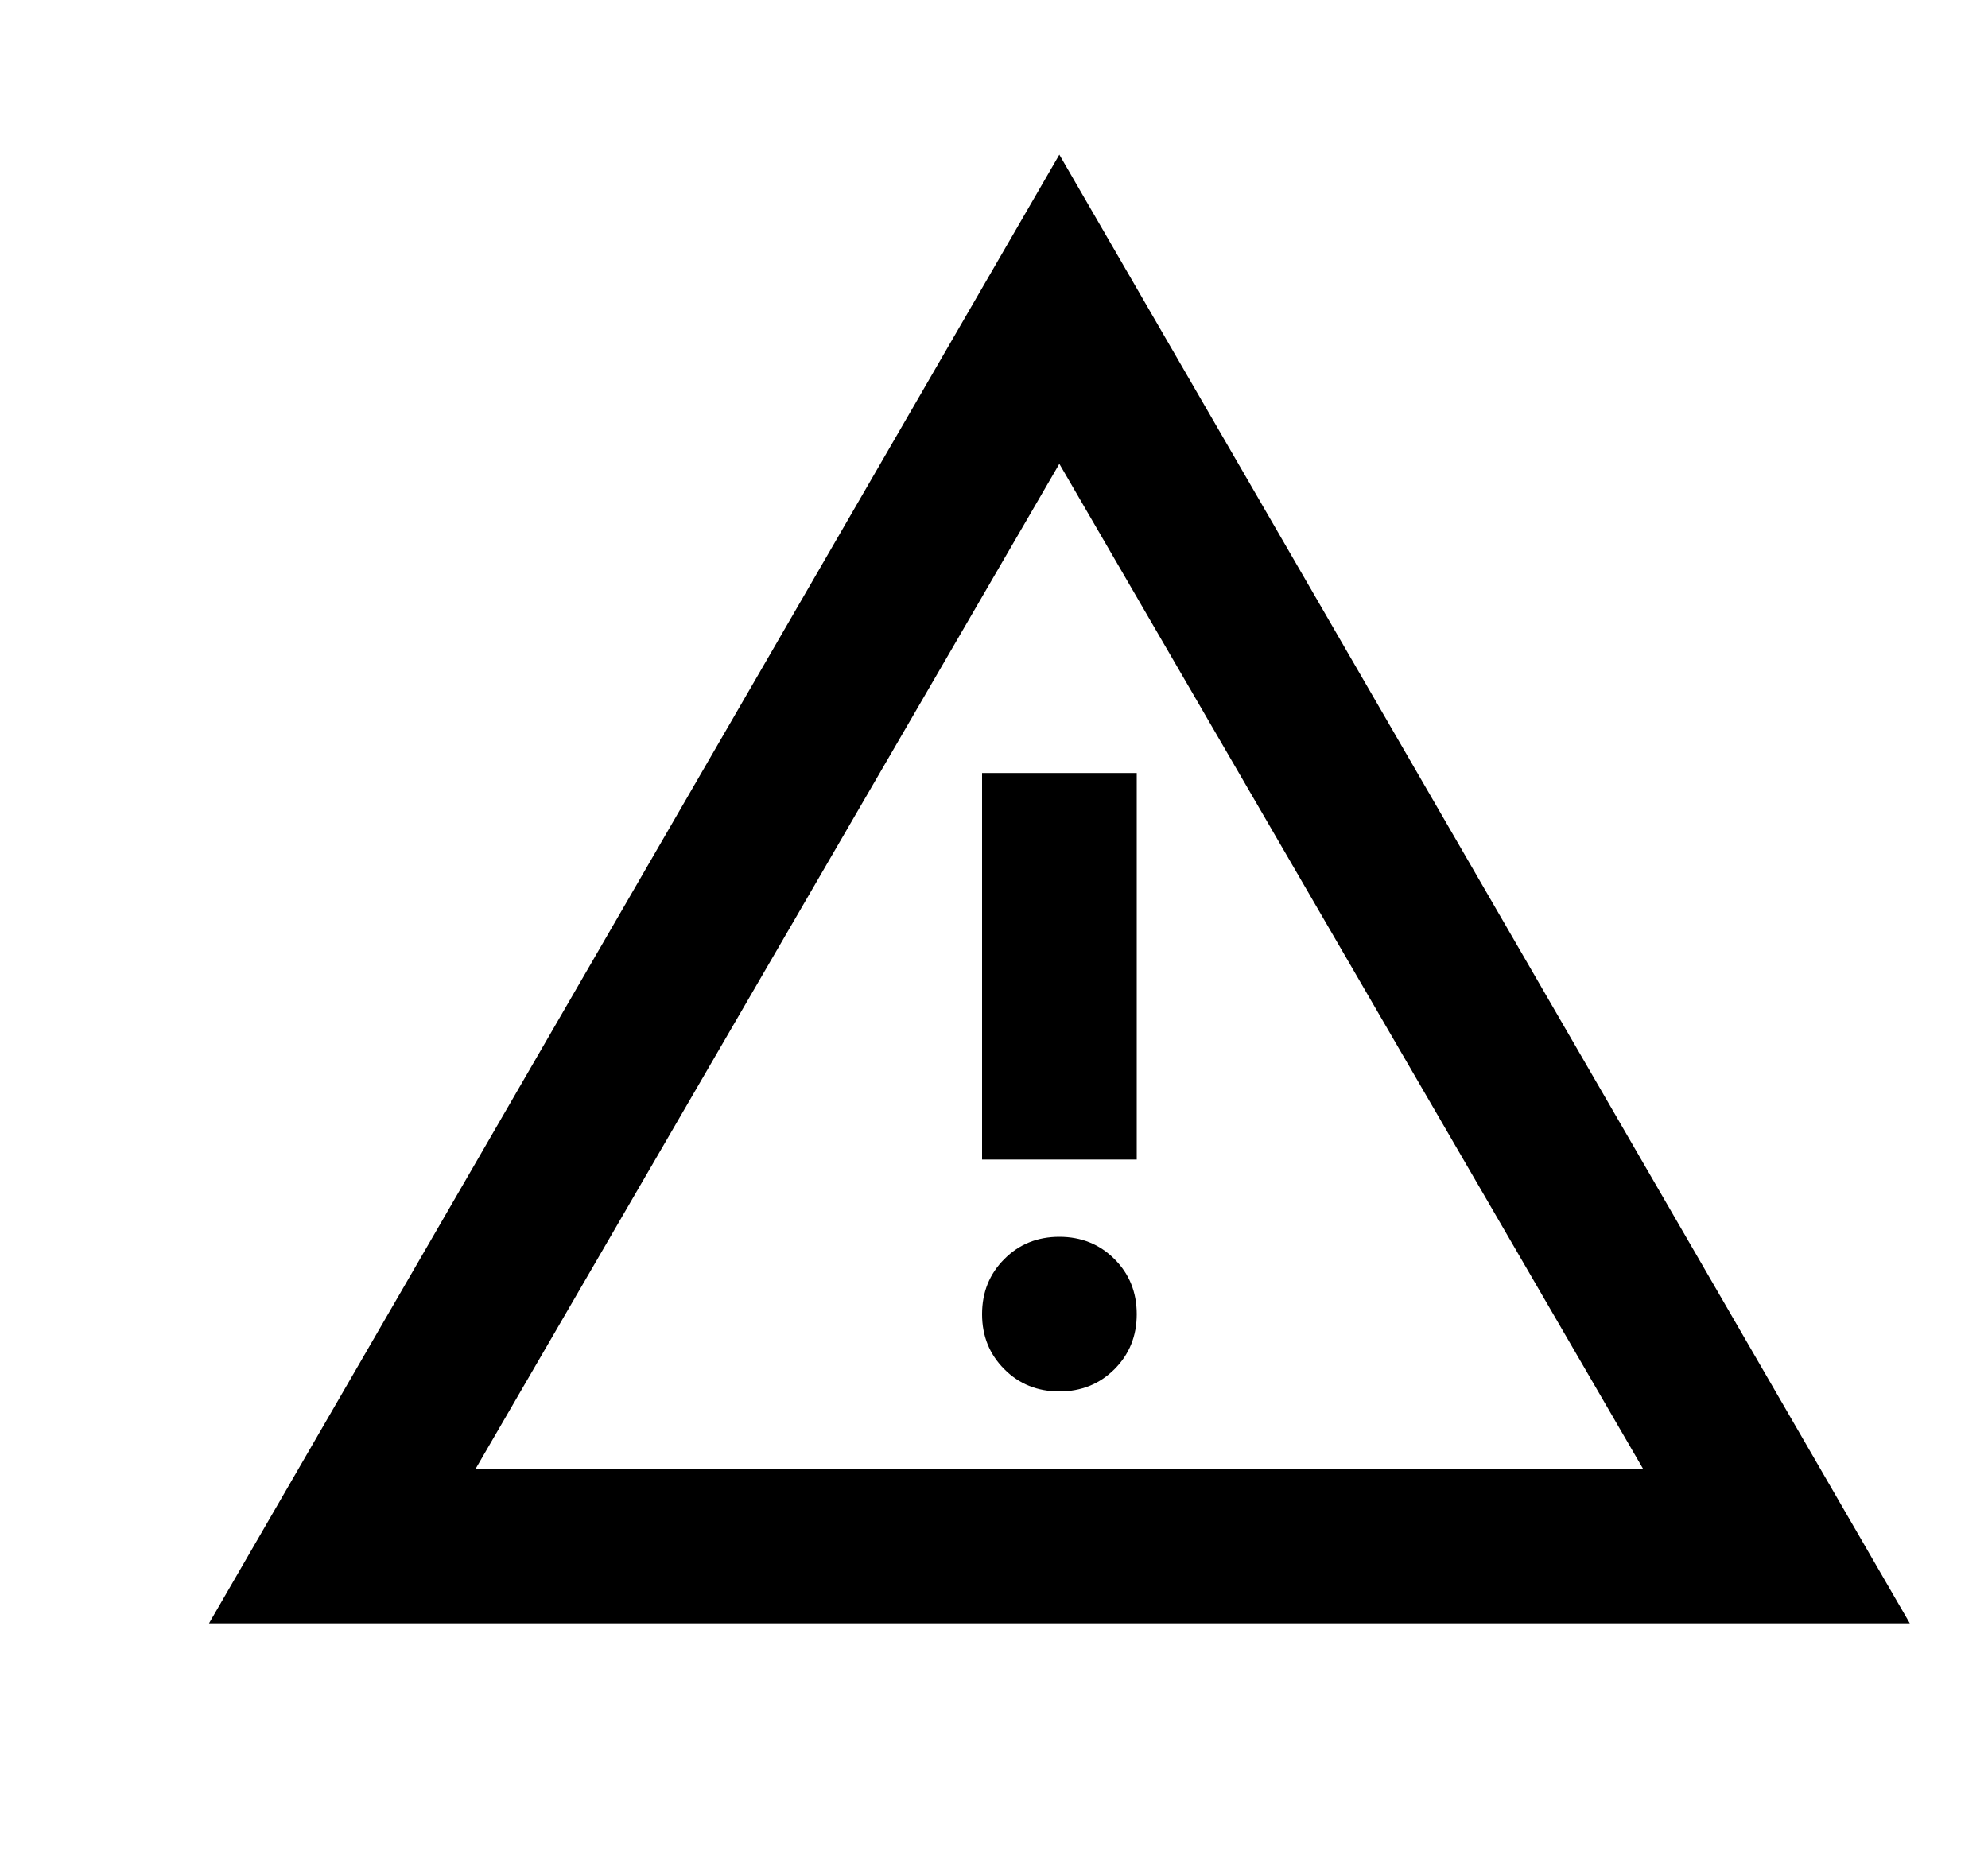 <svg width="15" height="14" viewBox="0 0 15 14" fill="none" xmlns="http://www.w3.org/2000/svg">
<g clip-path="url(#clip0_12_3461)">
<path d="M1.577 12.25L7.993 1.167L14.41 12.25H1.577ZM3.589 11.083H12.397L7.993 3.5L3.589 11.083ZM7.993 10.5C8.158 10.5 8.297 10.444 8.409 10.332C8.521 10.22 8.577 10.082 8.577 9.917C8.577 9.751 8.521 9.613 8.409 9.501C8.297 9.389 8.158 9.333 7.993 9.333C7.828 9.333 7.689 9.389 7.578 9.501C7.466 9.613 7.41 9.751 7.41 9.917C7.41 10.082 7.466 10.22 7.578 10.332C7.689 10.444 7.828 10.5 7.993 10.5ZM7.41 8.75H8.577V5.833H7.41V8.75Z" fill="black"/>
</g>
<defs>
<clipPath id="clip0_12_3461">
<rect width="14" height="14" fill="white" transform="translate(0.993)"/>
</clipPath>
</defs>
</svg>

